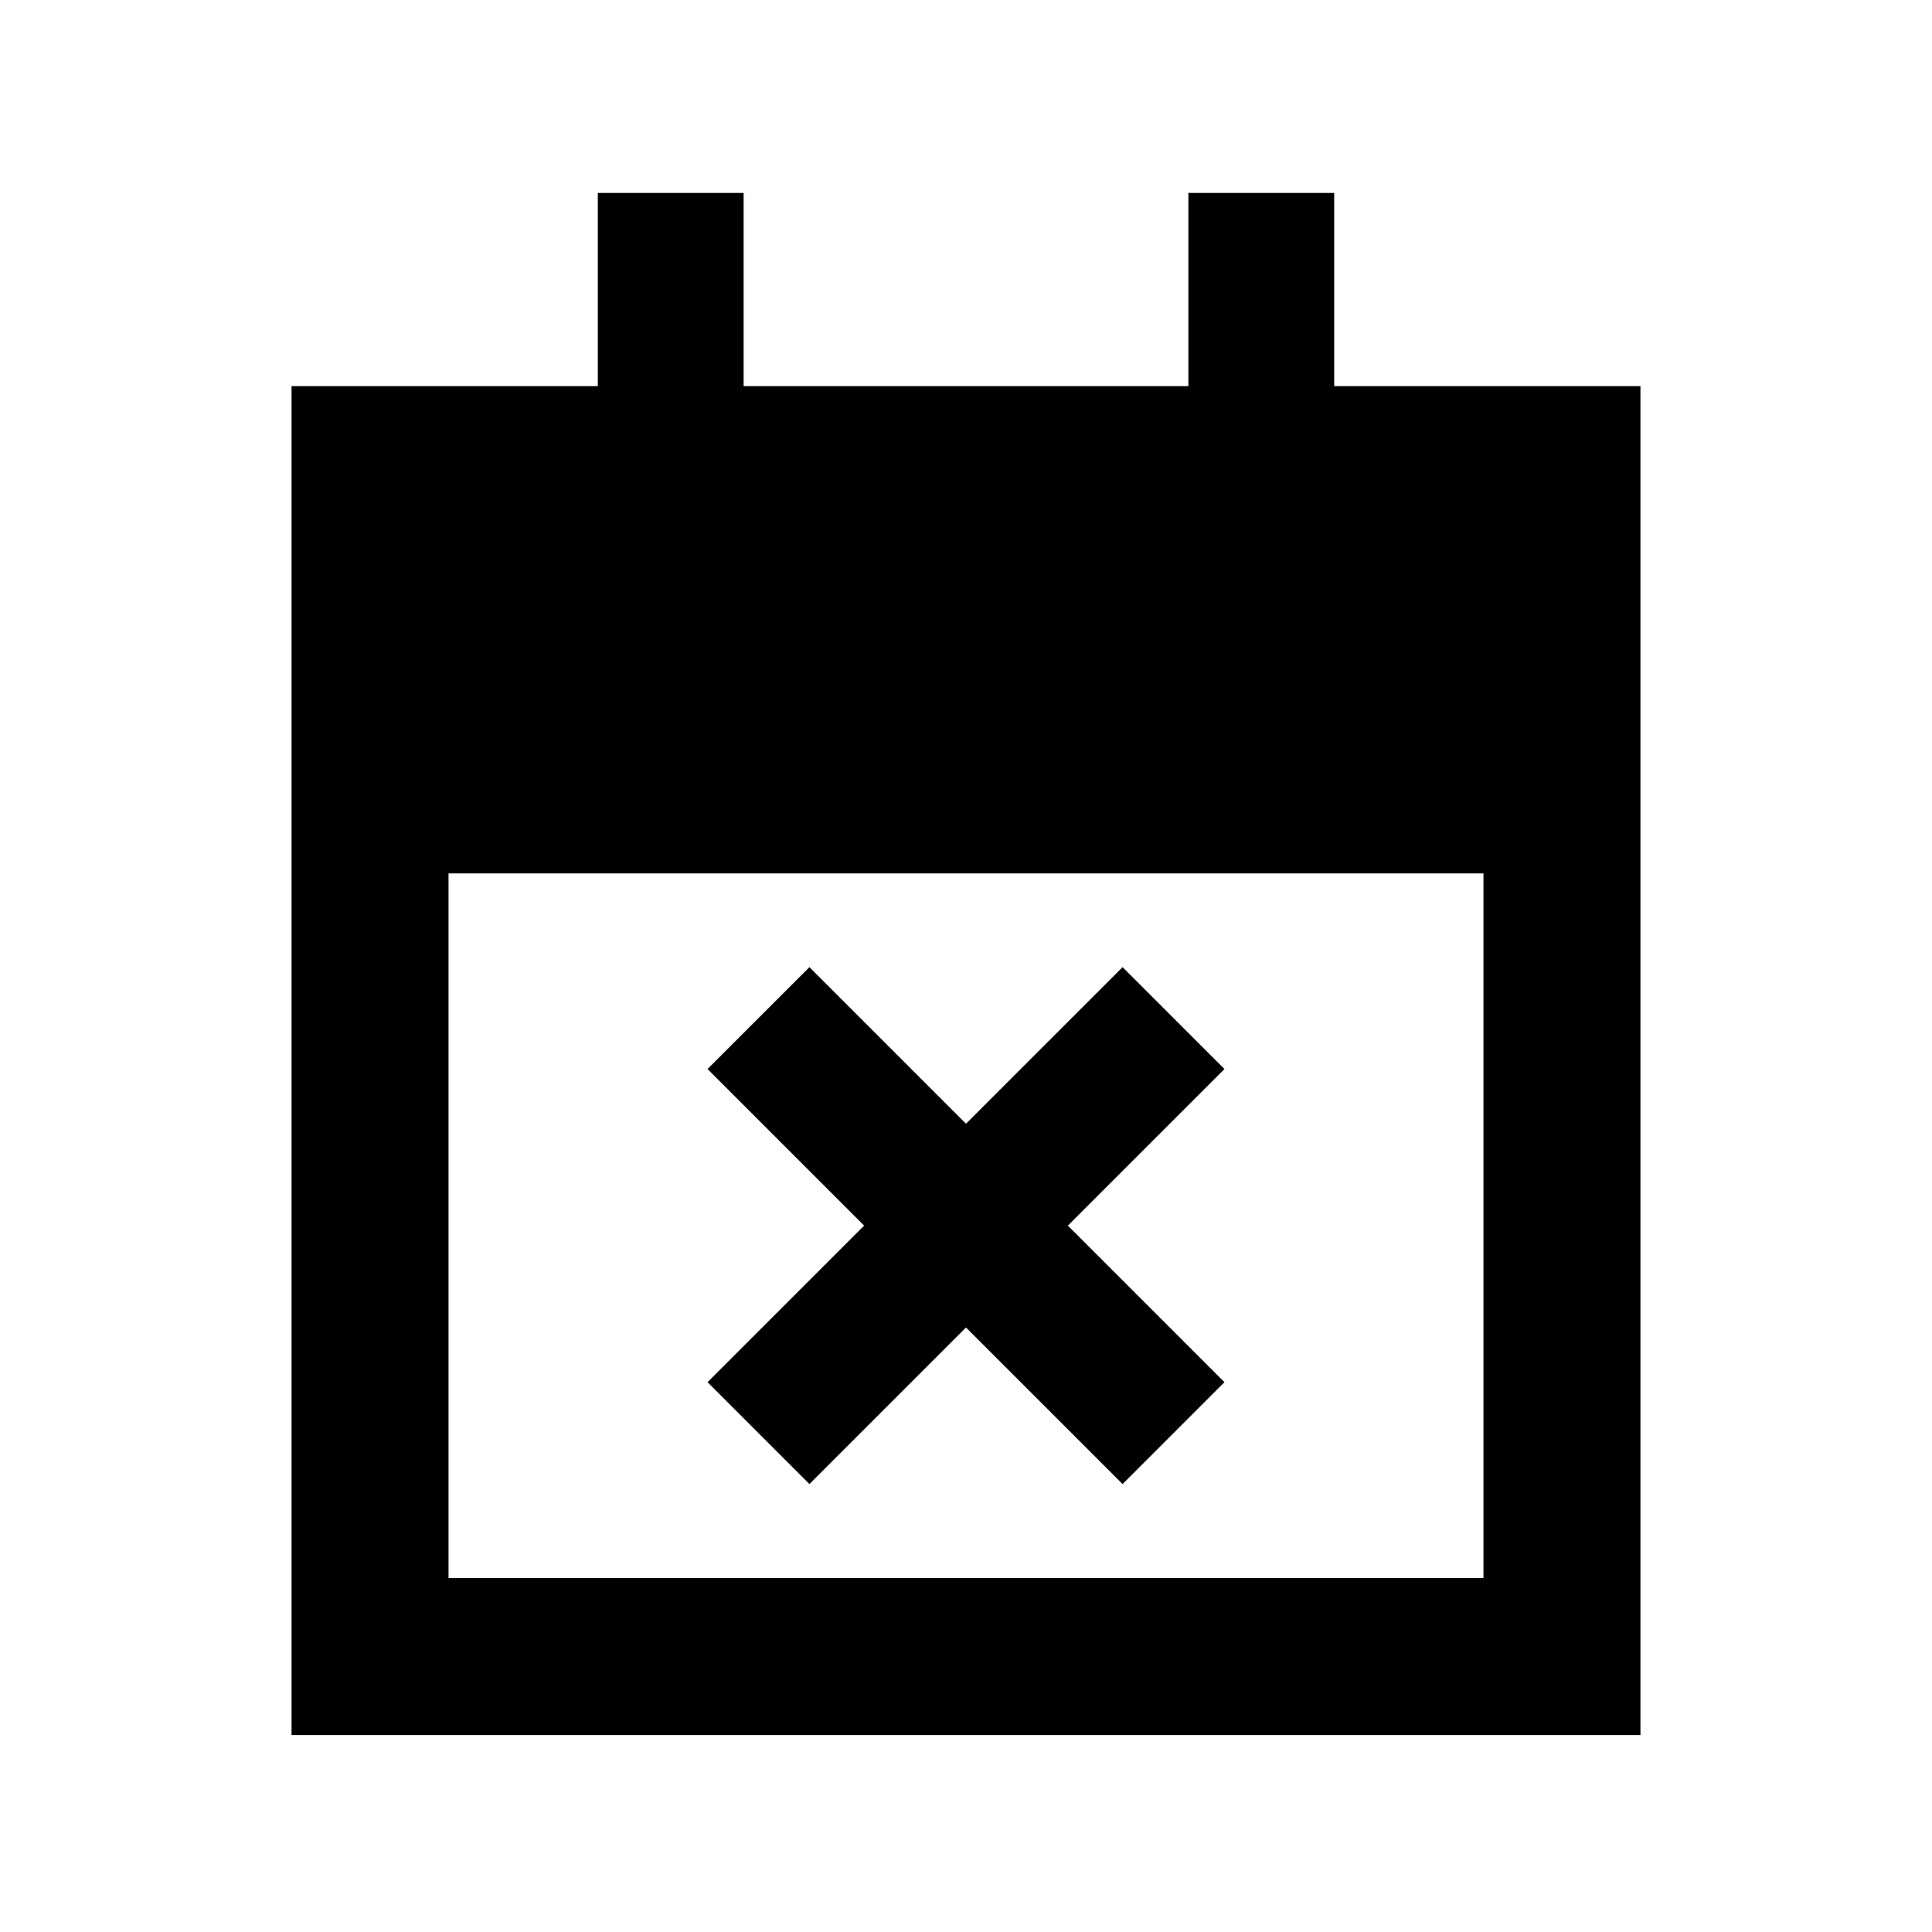 <svg xmlns="http://www.w3.org/2000/svg" height="20" viewBox="0 -960 960 960" width="20"><path d="m402.2-222.57-50.63-50.63 77.8-77.8-77.8-77.8 50.63-50.63 77.8 77.8 77.8-77.8 50.63 50.63-77.8 77.8 77.8 77.8-50.63 50.63-77.8-77.8-77.8 77.8ZM144.87-97.87v-670.26h152.18v-96h72.45v96h221v-96h72.45v96h152.18v670.26H144.87Zm78-78h514.26V-526H222.87v350.13Z"/></svg>